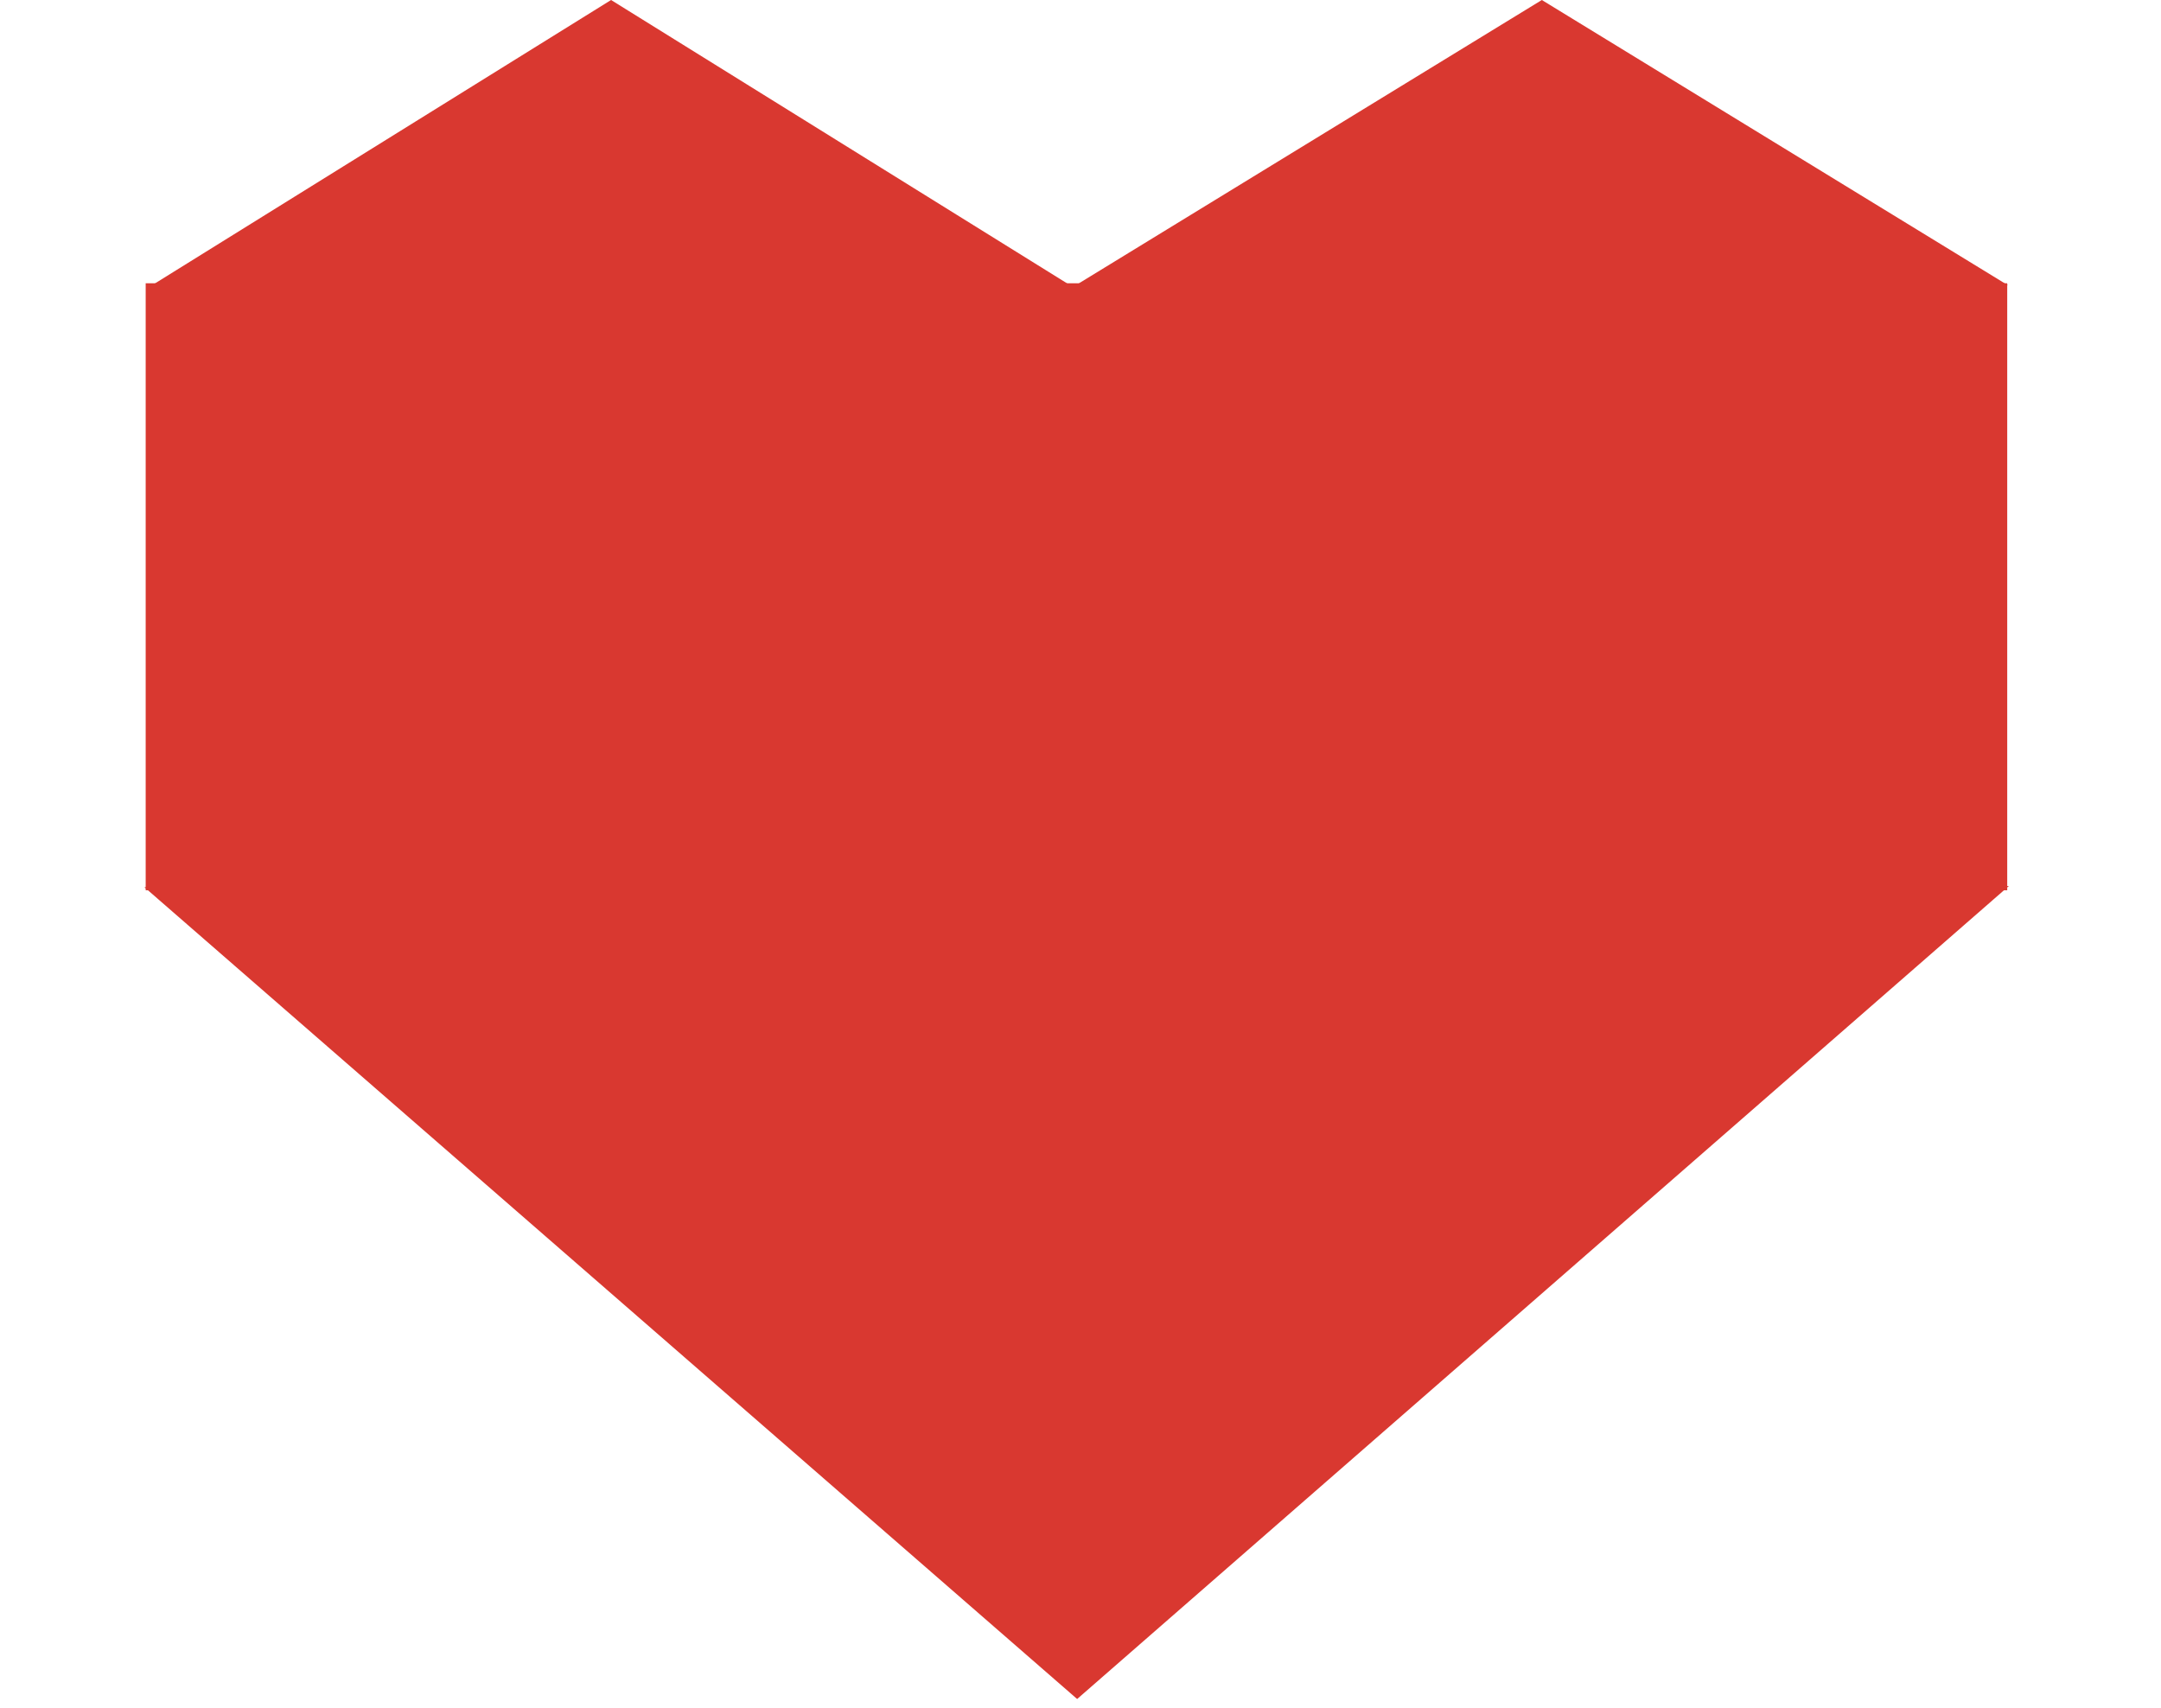 <svg width="267" height="211" viewBox="0 0 267 211" fill="none" xmlns="http://www.w3.org/2000/svg">
<rect x="18" y="35" width="230" height="75" fill="#D93830"/>
<path d="M133.085 209.926L17.84 109.618L248.203 109.472L133.085 209.926Z" fill="#D93830"/>
<path d="M75.5 0L132.225 35.25H18.775L75.5 0Z" fill="#D93830"/>
<path d="M190.5 0L248.091 35.25H132.909L190.5 0Z" fill="#D93830"/>
</svg>
